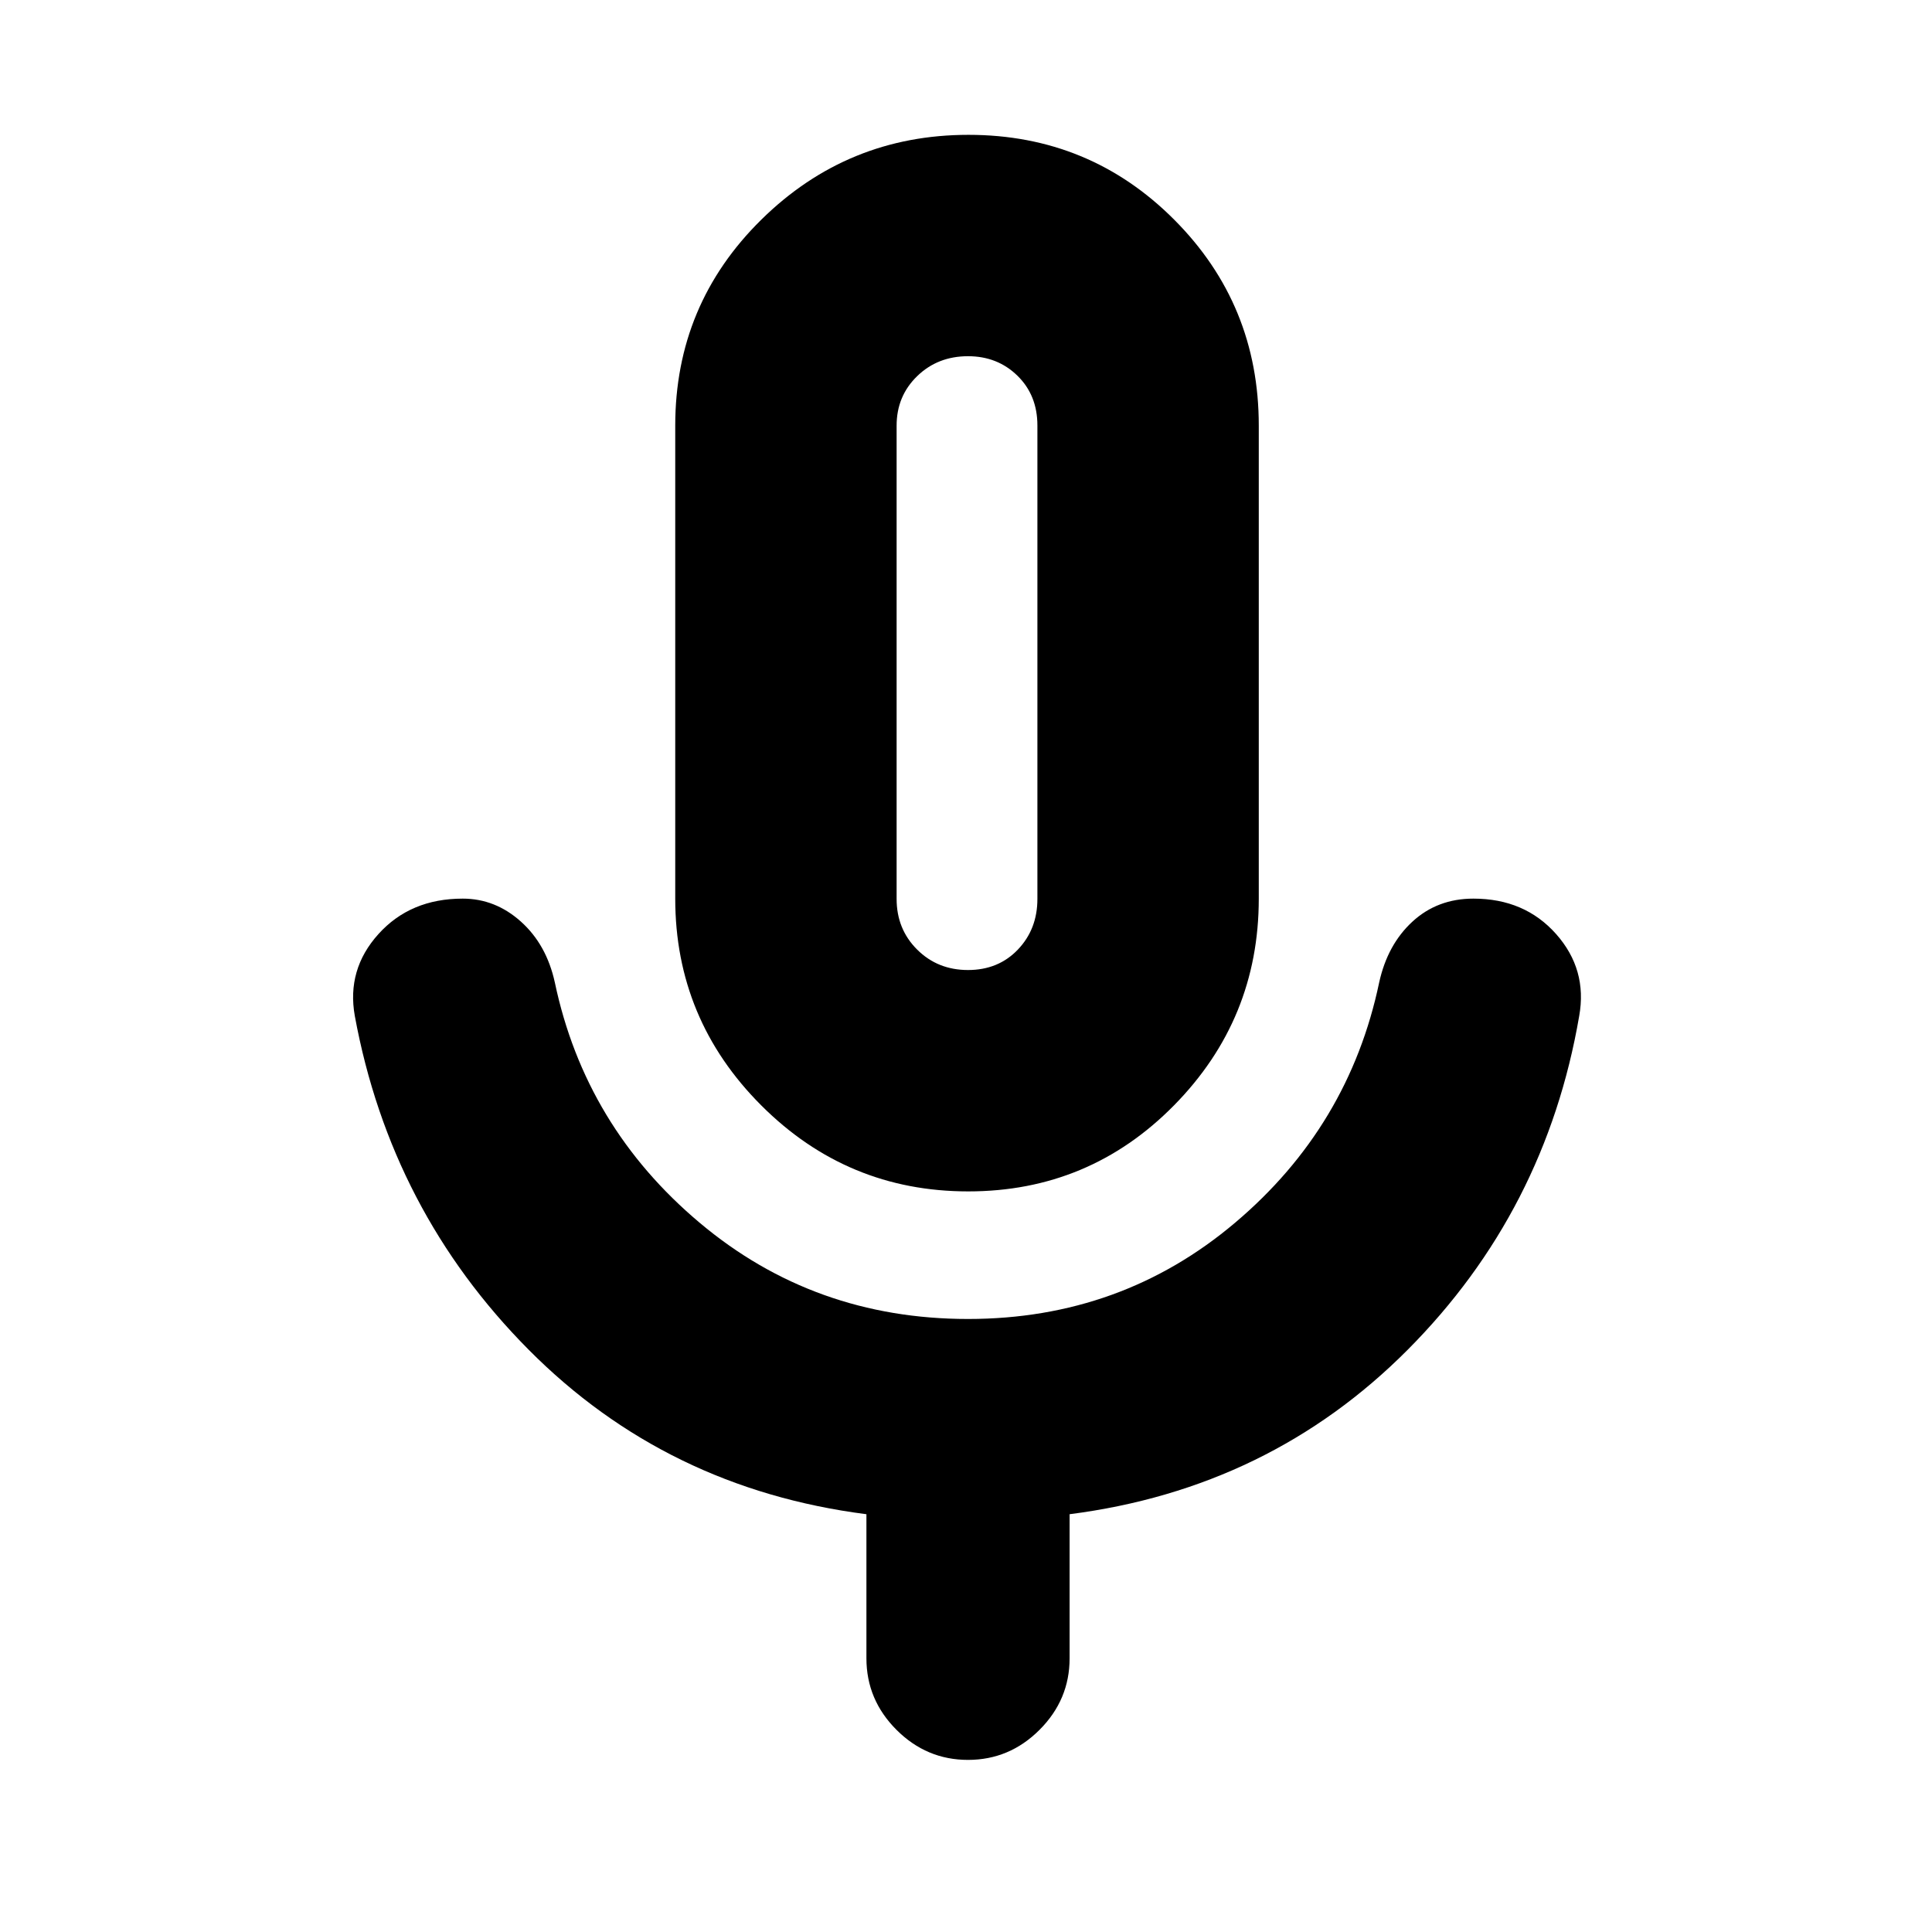 <svg xmlns="http://www.w3.org/2000/svg" height="20" viewBox="0 -960 960 960" width="20"><path d="M481.11-367.999q-60.154 0-102.872-42.764-42.717-42.765-42.717-102.715v-235.043q0-60.2 42.784-102.34t102.938-42.14q60.154 0 102.195 42.14 42.041 42.14 42.041 102.34v235.043q0 59.95-42.107 102.715-42.108 42.764-102.262 42.764ZM481-630.782Zm0 545.262q-20.603 0-35.541-14.938-14.938-14.937-14.938-35.541v-71.594q-99.348-12.753-167.87-81.775t-86.348-165.805q-4.131-23.103 11.747-40.704 15.877-17.601 41.862-17.601 16.198 0 28.925 11.413 12.728 11.413 16.858 30.239 15.063 71.546 71.929 119.382T481-304.608q76.135 0 132.721-47.836 56.587-47.836 71.584-119.382 4.13-18.826 16.544-30.239 12.413-11.413 30.276-11.413 25.495 0 41.099 17.601 15.604 17.601 11.473 40.704-16.632 96.959-85.251 165.893t-167.967 81.687v71.594q0 20.604-14.938 35.541Q501.603-85.52 481-85.52ZM481-478q15.078 0 24.778-10.161t9.7-25.182v-235.236q0-15.02-9.912-24.72-9.913-9.7-24.566-9.7-15.078 0-25.278 9.912-10.2 9.913-10.2 24.566v235.186q0 15.017 10.2 25.176Q465.922-478 481-478Z"/></svg>